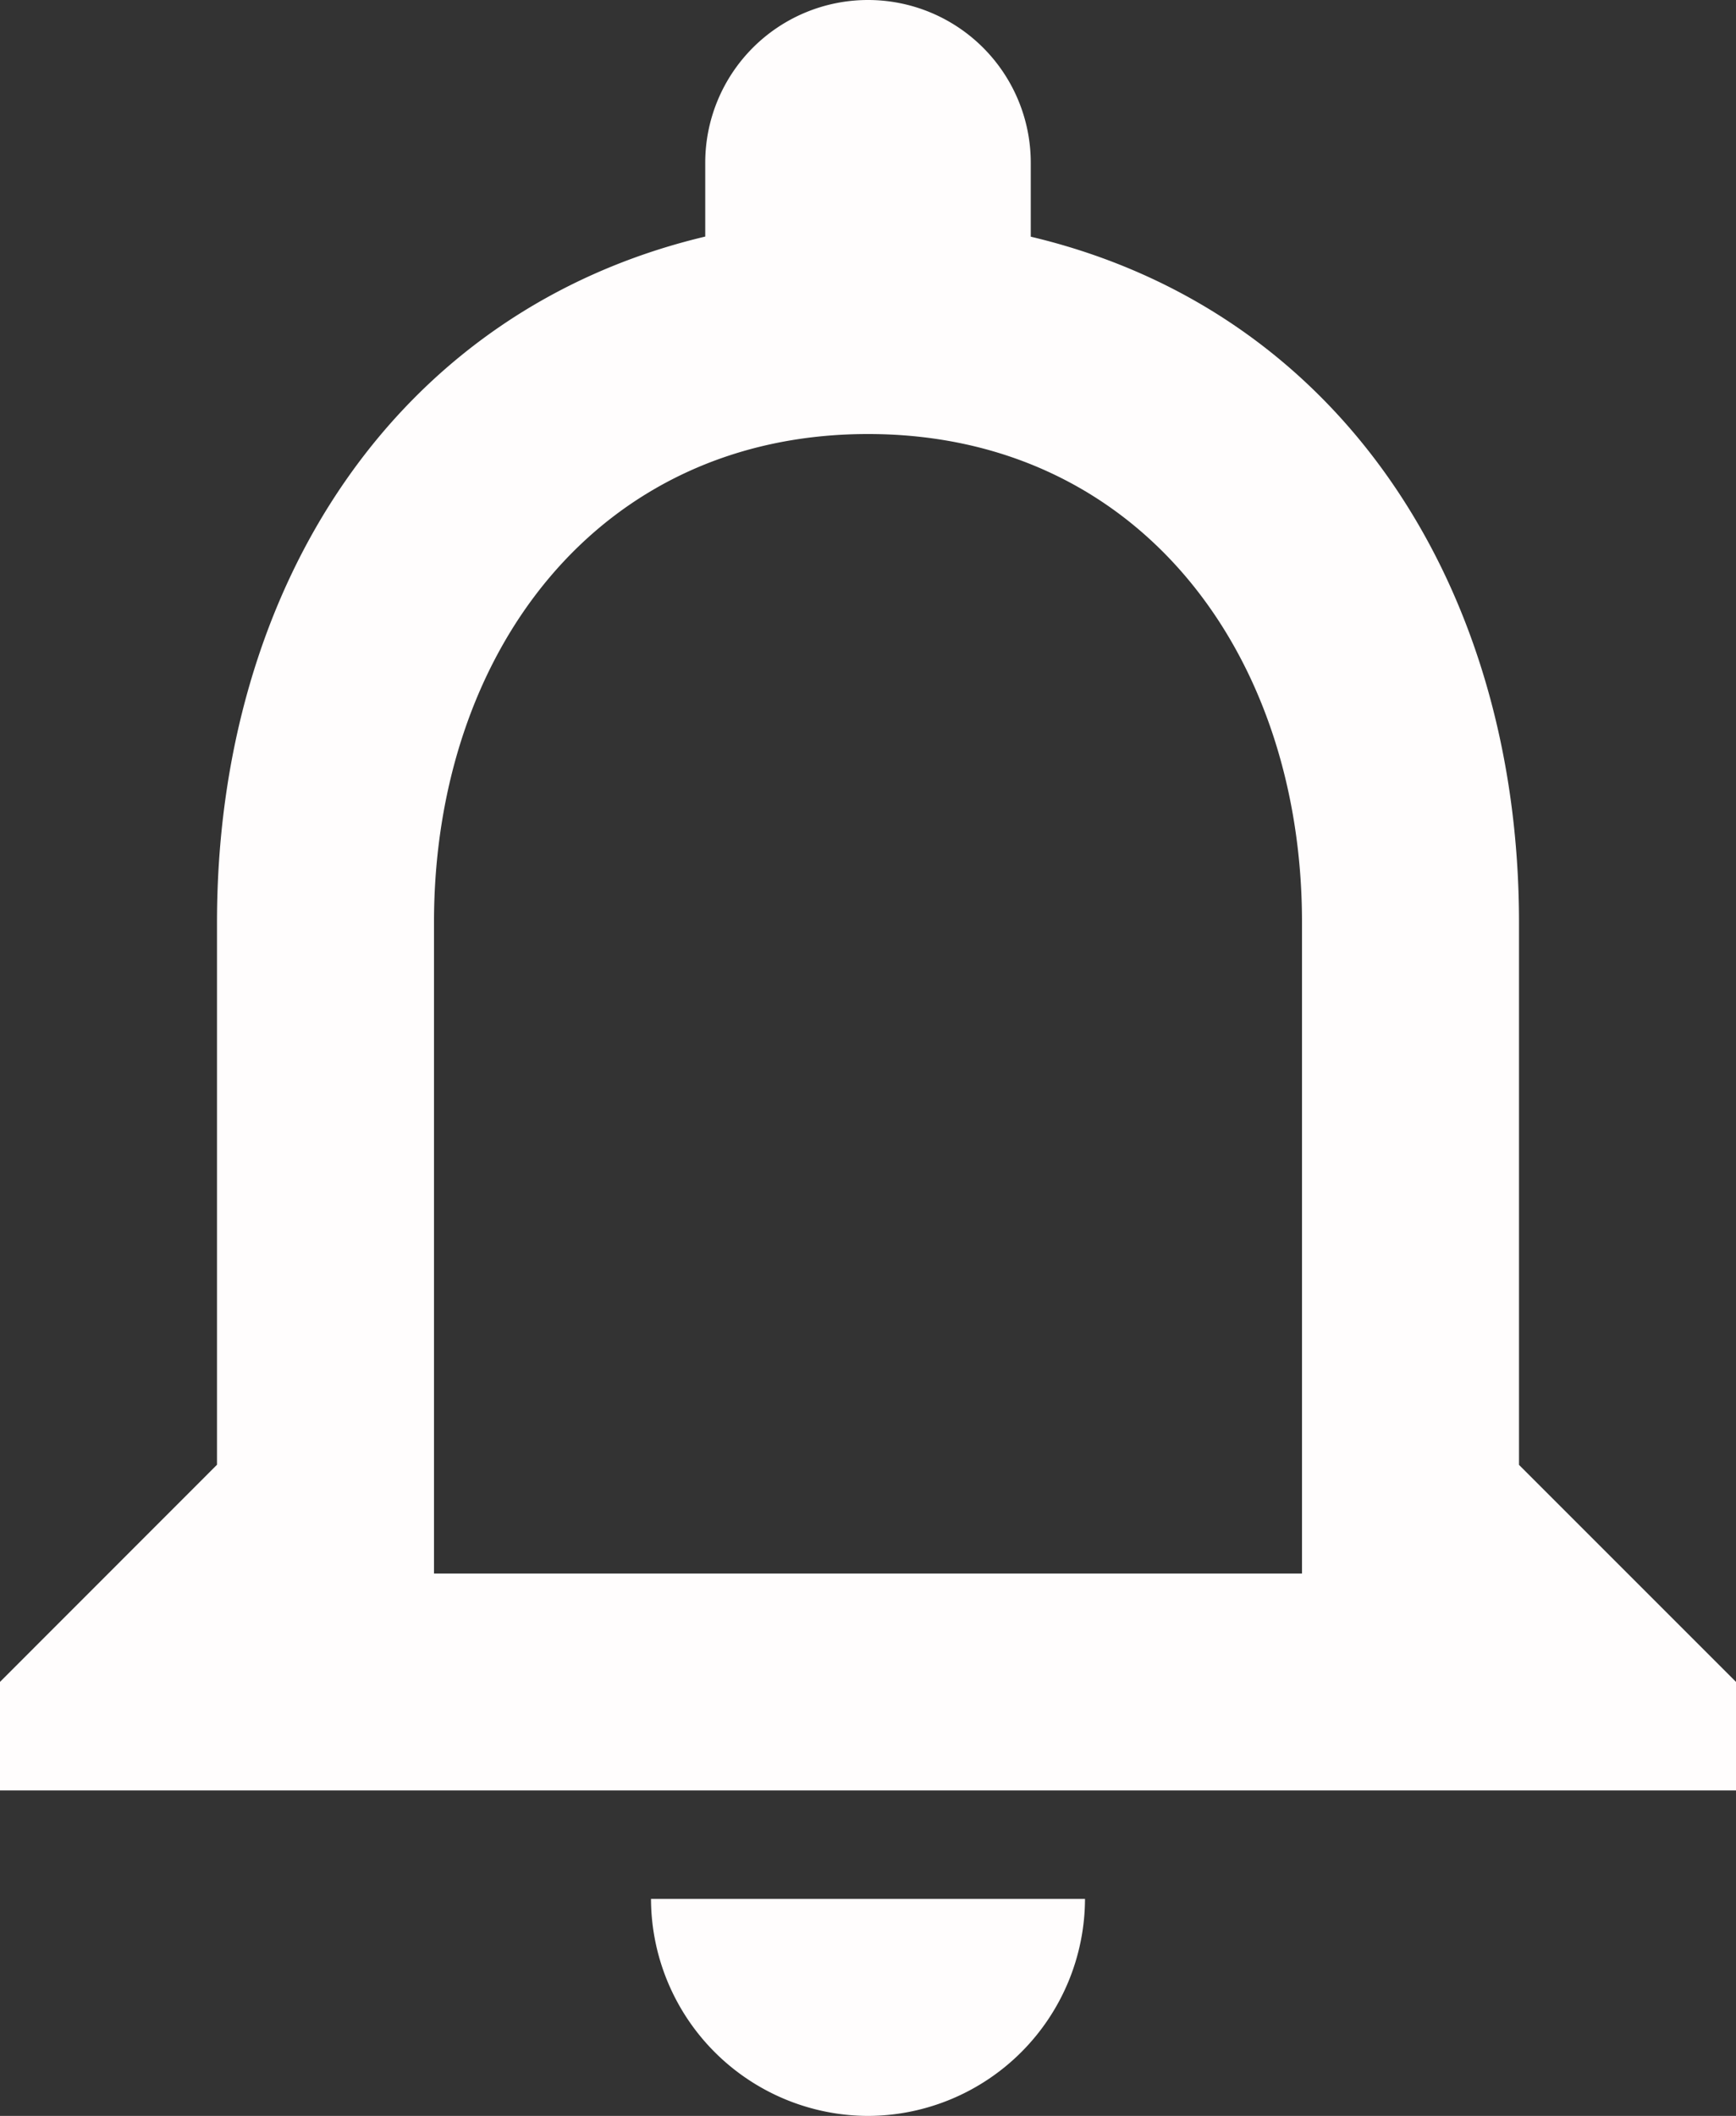 <svg xmlns="http://www.w3.org/2000/svg" width="29.128" height="35.5" viewBox="0 0 29.128 35.5">
  <rect x="0" y="0" width="29.128" height="35.5" fill="#333333" stroke="none"/>
  <path id="ic_notifications_none_24px" d="M18.564,38a3.652,3.652,0,0,0,3.641-3.641H14.923A3.652,3.652,0,0,0,18.564,38ZM29.487,27.077v-9.1c0-5.589-2.967-10.268-8.192-11.506V5.231a2.731,2.731,0,0,0-5.462,0V6.469c-5.207,1.238-8.192,5.9-8.192,11.506v9.1L4,30.718v1.821H33.128V30.718ZM25.846,28.9H11.282V17.974c0-4.515,2.749-8.192,7.282-8.192s7.282,3.677,7.282,8.192Z" transform="translate(-4 -2.5)" fill="#fffdfd"/>
</svg>
